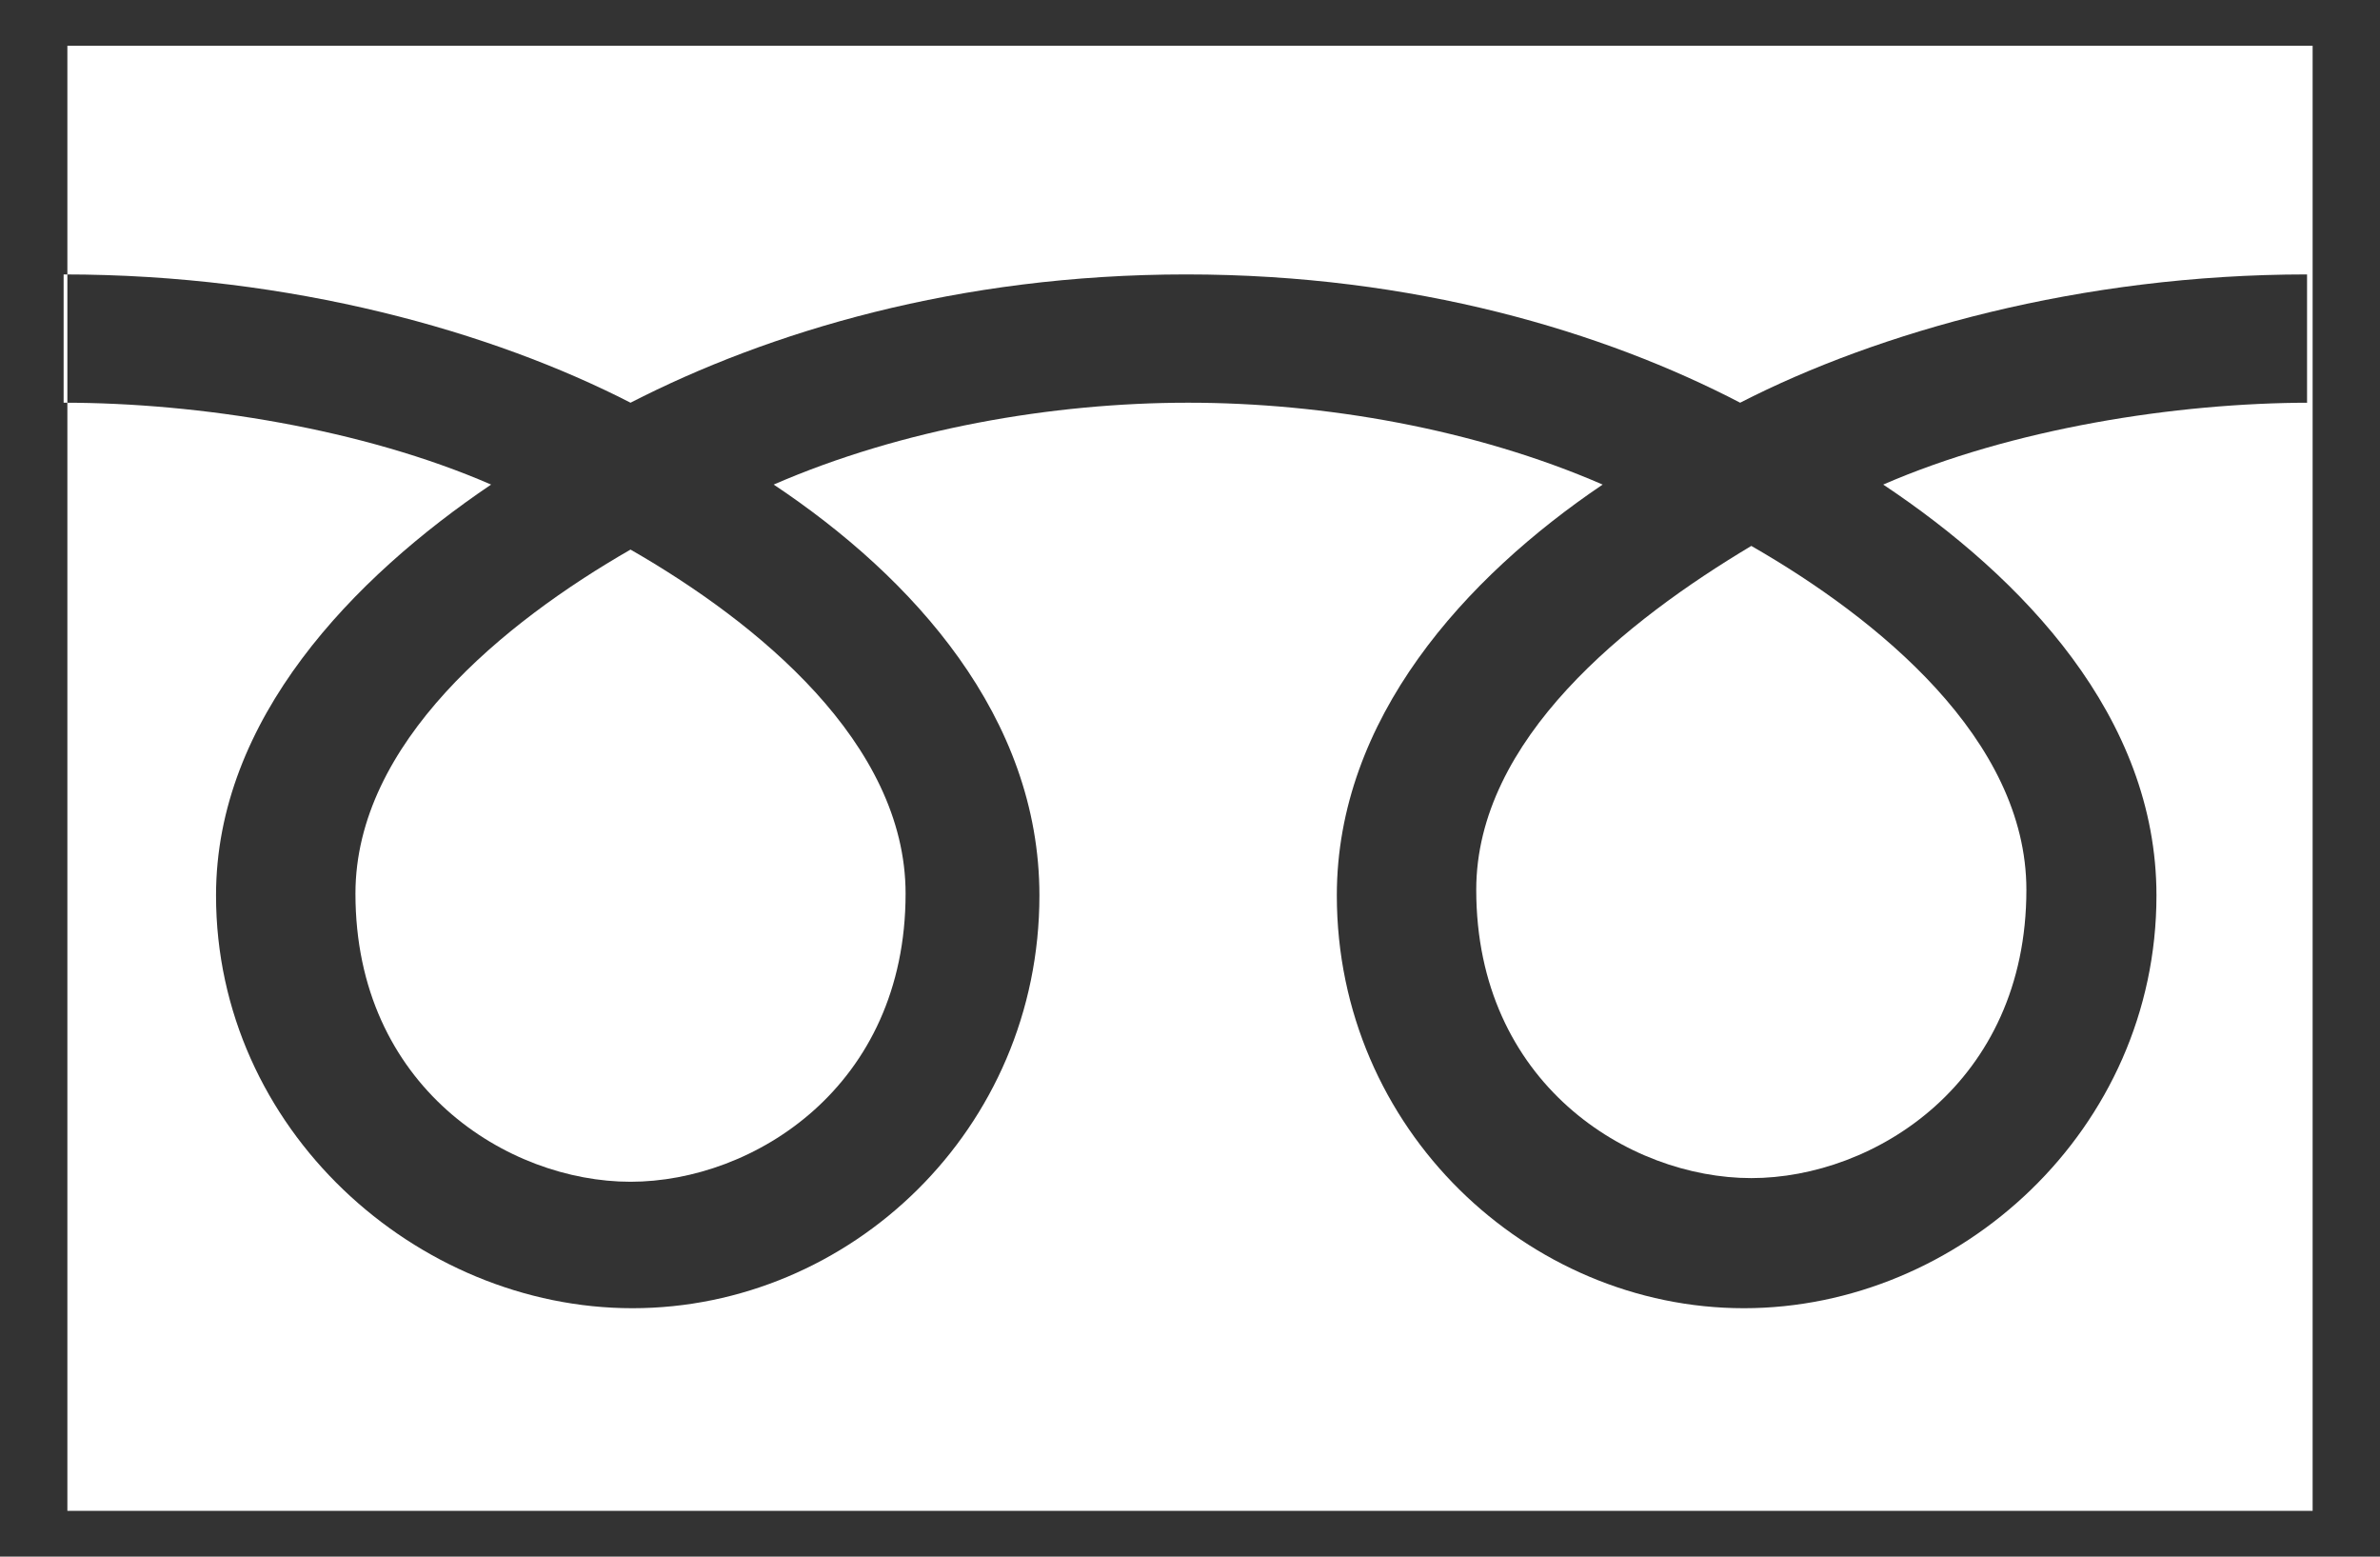 <svg width="26" height="17" viewBox="0 0 26 17" fill="none" xmlns="http://www.w3.org/2000/svg">
<rect x="0" y="0" width="26" height="17" fill="#333333" stroke="none"/>
<path d="M16.127 9.718C16.127 11.83 17.792 12.866 19.132 12.866C20.472 12.866 22.137 11.83 22.137 9.718C22.137 8.074 20.513 6.754 19.132 5.962C17.772 6.774 16.127 8.074 16.127 9.718Z" fill="white"/>
<path d="M3.883 9.759C3.883 11.87 5.548 12.906 6.888 12.906C8.228 12.906 9.893 11.87 9.893 9.759C9.893 8.114 8.269 6.794 6.888 6.002C5.508 6.794 3.883 8.114 3.883 9.759Z" fill="white"/>
<path d="M0.736 0.5V16.5H25.264V0.5H0.736ZM25.244 4.398C23.761 4.398 21.974 4.683 20.573 5.292C22.096 6.307 23.558 7.83 23.558 9.779C23.558 12.338 21.406 14.287 19.051 14.287C16.695 14.287 14.604 12.338 14.604 9.779C14.604 7.85 16.005 6.307 17.508 5.292C16.107 4.683 14.462 4.398 12.98 4.398C11.497 4.398 9.853 4.683 8.452 5.292C9.975 6.307 11.355 7.83 11.355 9.779C11.355 12.338 9.284 14.287 6.909 14.287C4.553 14.287 2.36 12.338 2.36 9.779C2.36 7.85 3.863 6.307 5.365 5.292C3.964 4.683 2.178 4.398 0.695 4.398V2.997C3.193 2.997 5.386 3.627 6.888 4.398C8.391 3.627 10.462 2.997 12.959 2.997C15.457 2.997 17.528 3.627 19.01 4.398C20.513 3.627 22.726 2.997 25.203 2.997V4.398H25.244Z" fill="white"/>
</svg>
